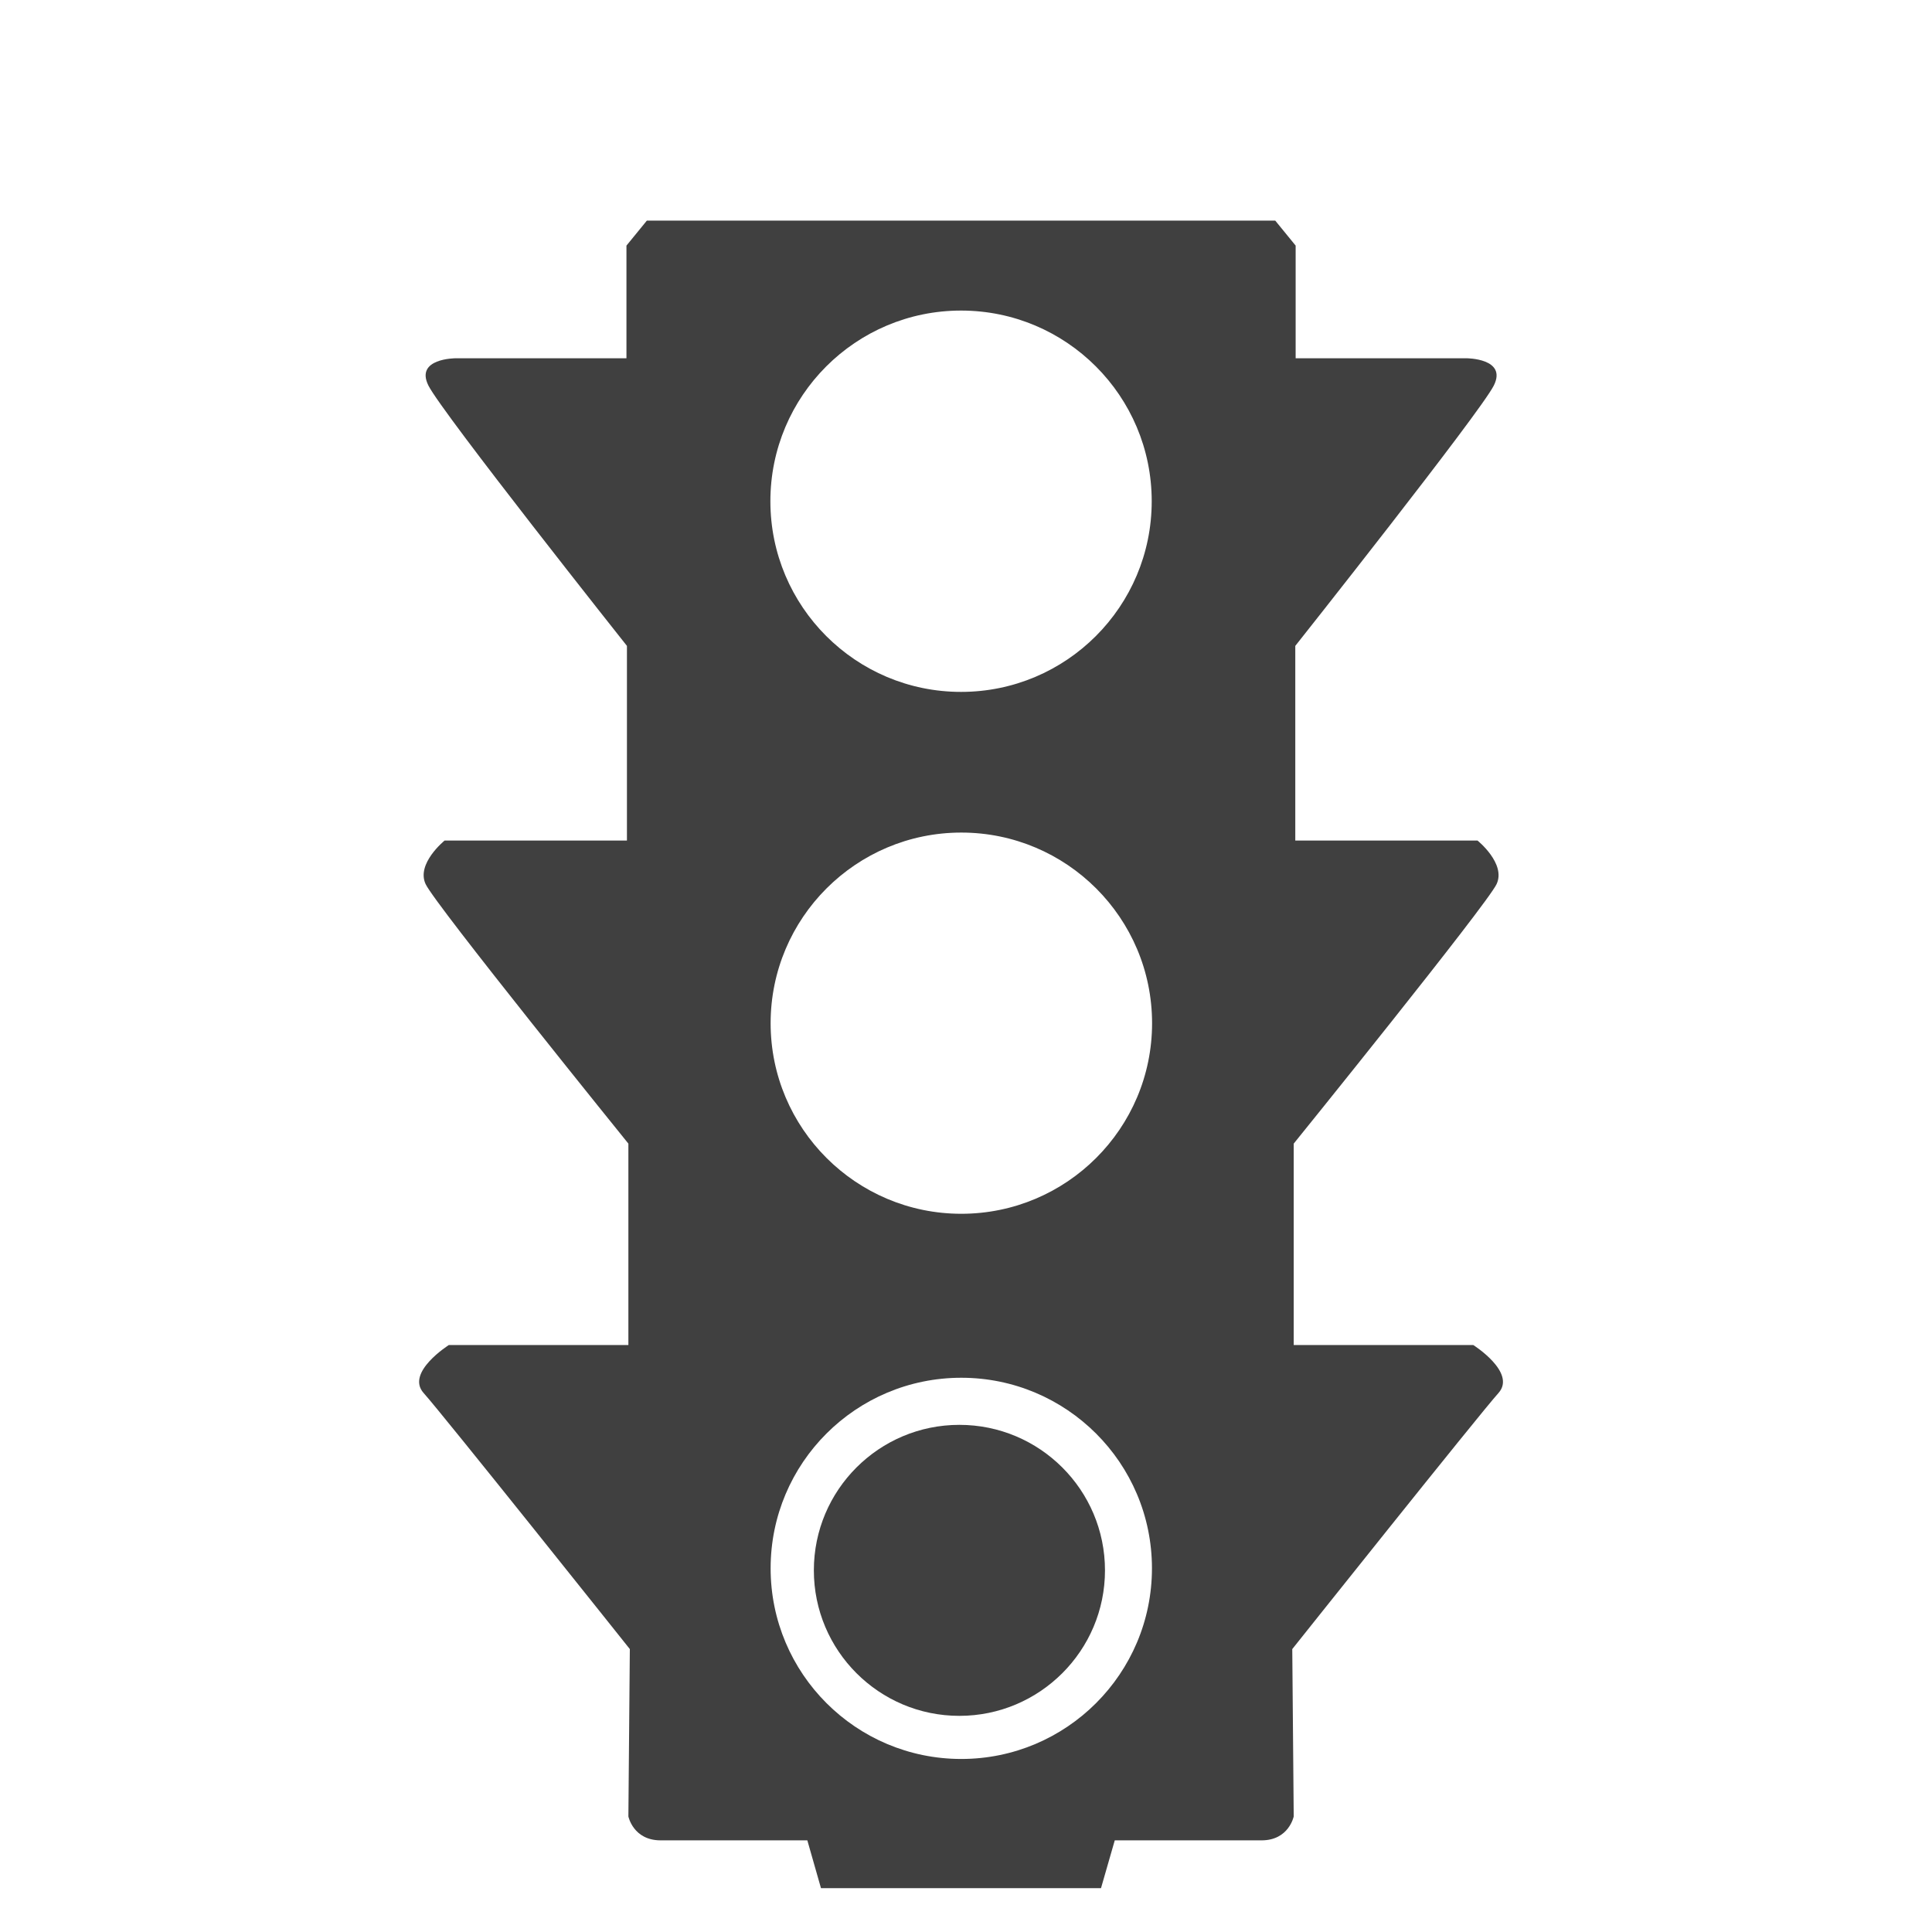 <?xml version="1.0" standalone="no"?><!DOCTYPE svg PUBLIC "-//W3C//DTD SVG 1.1//EN" "http://www.w3.org/Graphics/SVG/1.1/DTD/svg11.dtd"><svg width="100%" height="100%" viewBox="0 0 16 16" version="1.1" xmlns="http://www.w3.org/2000/svg" xmlns:xlink="http://www.w3.org/1999/xlink" xml:space="preserve" style="fill-rule:evenodd;clip-rule:evenodd;stroke-linejoin:round;stroke-miterlimit:1.414;"><g id="Layer 2"><path d="M9.151,13.005c0,0.665 -0.541,1.205 -1.206,1.205c-0.665,0 -1.205,-0.54 -1.205,-1.205c0,-0.666 0.54,-1.205 1.205,-1.205c0.665,0 1.206,0.539 1.206,1.205" style="fill:#404040;fill-rule:nonzero;"/><path d="M10.561,1.827l0.169,0.207l0,0.933l1.415,0c0,0 0.339,0 0.226,0.226c-0.114,0.226 -1.644,2.156 -1.644,2.156l0,1.612l1.509,0c0,0 0.238,0.191 0.158,0.361c-0.08,0.17 -1.68,2.149 -1.68,2.149l0,1.668l1.487,0c0,0 0.36,0.227 0.209,0.397c-0.153,0.169 -1.708,2.121 -1.708,2.121l0.012,1.386c0,0 -0.04,0.198 -0.266,0.198l-1.216,0l-0.114,0.396l-2.319,0l-0.113,-0.396l-1.215,0c-0.227,0 -0.267,-0.198 -0.267,-0.198l0.012,-1.386c0,0 -1.555,-1.952 -1.708,-2.121c-0.151,-0.17 0.208,-0.396 0.209,-0.397l1.487,0l0,-1.668c0,0 -1.6,-1.979 -1.679,-2.149c-0.08,-0.169 0.156,-0.36 0.157,-0.361l1.51,0l0,-1.612c0,0 -1.531,-1.93 -1.644,-2.156c-0.113,-0.226 0.224,-0.226 0.226,-0.226l1.414,0l0,-0.933l0.169,-0.207l5.204,0ZM9.54,12.988c0,0.872 -0.708,1.579 -1.579,1.579c-0.872,0 -1.579,-0.707 -1.579,-1.579c0,-0.872 0.707,-1.578 1.579,-1.578c0.871,0 1.579,0.706 1.579,1.578ZM7.961,10.052c-0.871,0 -1.579,-0.707 -1.579,-1.578c0,-0.872 0.708,-1.579 1.579,-1.579c0.872,0 1.58,0.707 1.58,1.579c0,0.871 -0.708,1.578 -1.58,1.578ZM7.959,2.572c0.872,0 1.579,0.707 1.579,1.579c0,0.872 -0.707,1.579 -1.579,1.579c-0.872,0 -1.579,-0.707 -1.579,-1.579c0,-0.872 0.707,-1.579 1.579,-1.579Z" style="fill:#404040;"/></g></svg>